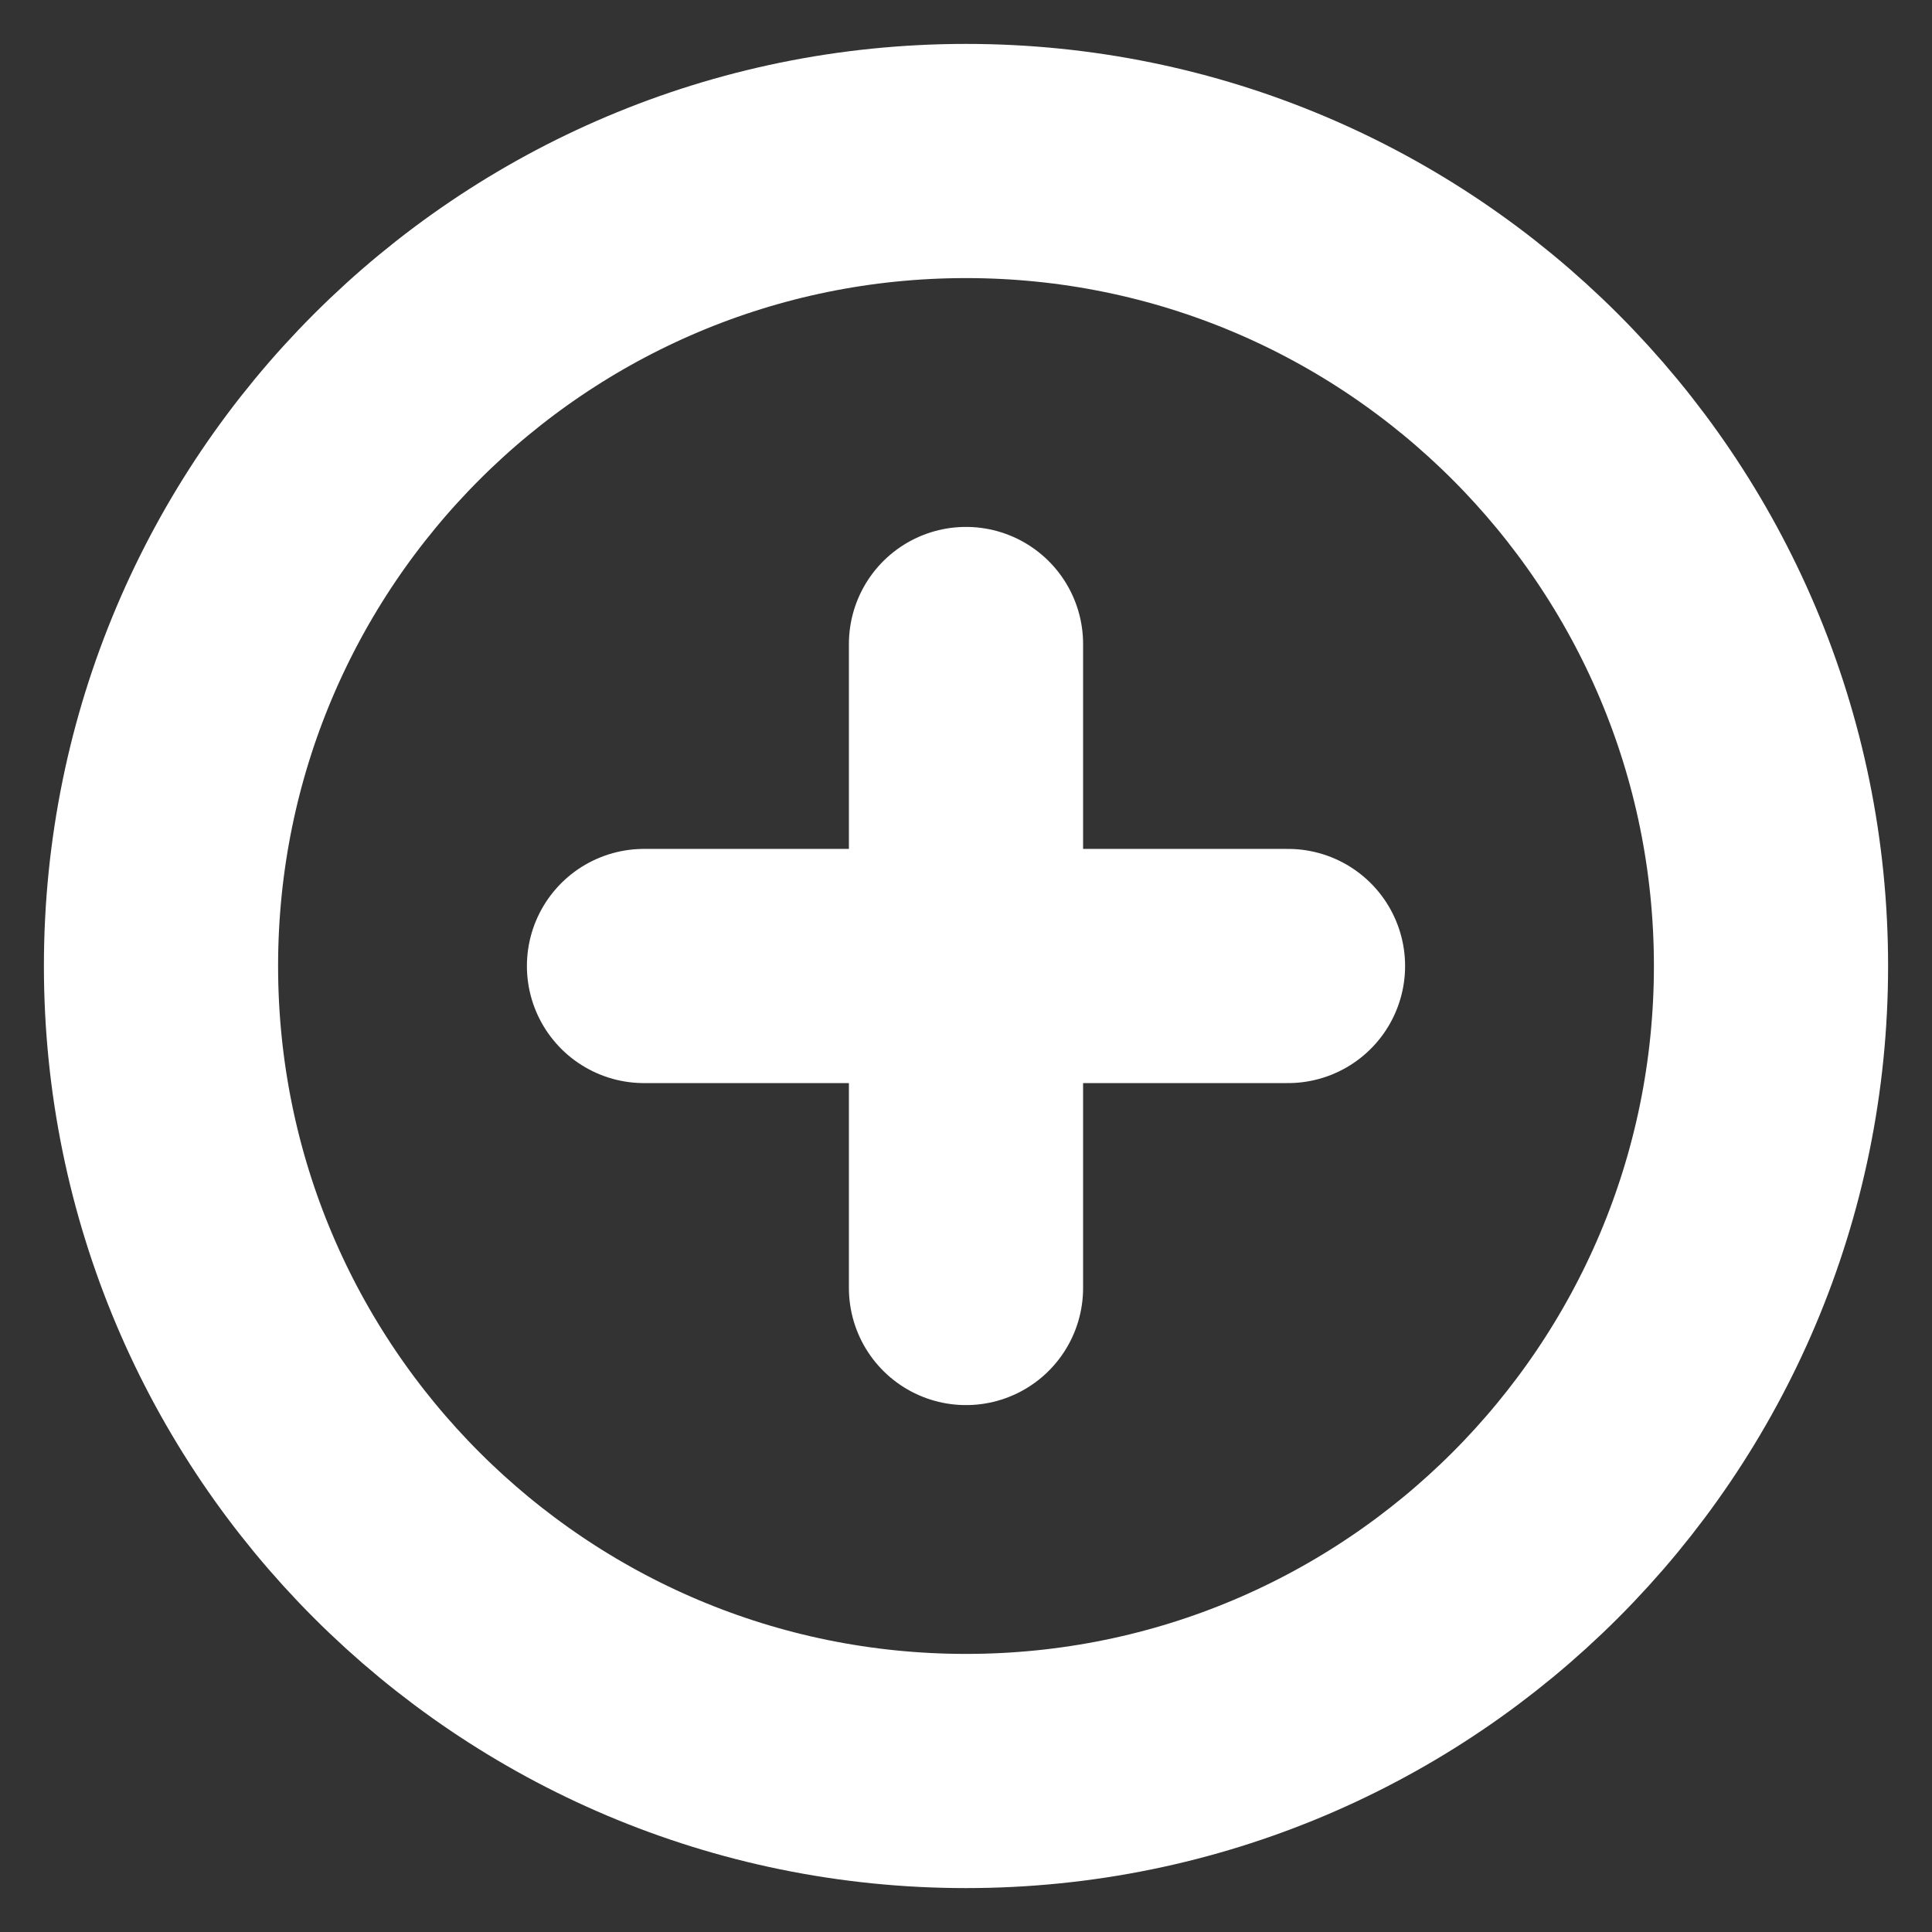 <svg width="33" height="33" viewBox="0 0 33 33" fill="none" xmlns="http://www.w3.org/2000/svg">
<rect x="0" y="0" width="33" height="33" fill="#333333" stroke="none"/>
<g clip-path="url(#clip0_113_29)">
<path d="M16.5 11V22M11 16.5H22M30.25 16.5C30.25 24.094 24.094 30.25 16.5 30.25C8.906 30.25 2.75 24.094 2.75 16.5C2.75 8.906 8.906 2.75 16.5 2.75C24.094 2.75 30.25 8.906 30.25 16.5Z" stroke="white" stroke-width="4" stroke-linecap="round" stroke-linejoin="round"/>
</g>
<defs>
<clipPath id="clip0_113_29">
<rect width="33" height="33" fill="white"/>
</clipPath>
</defs>
</svg>
